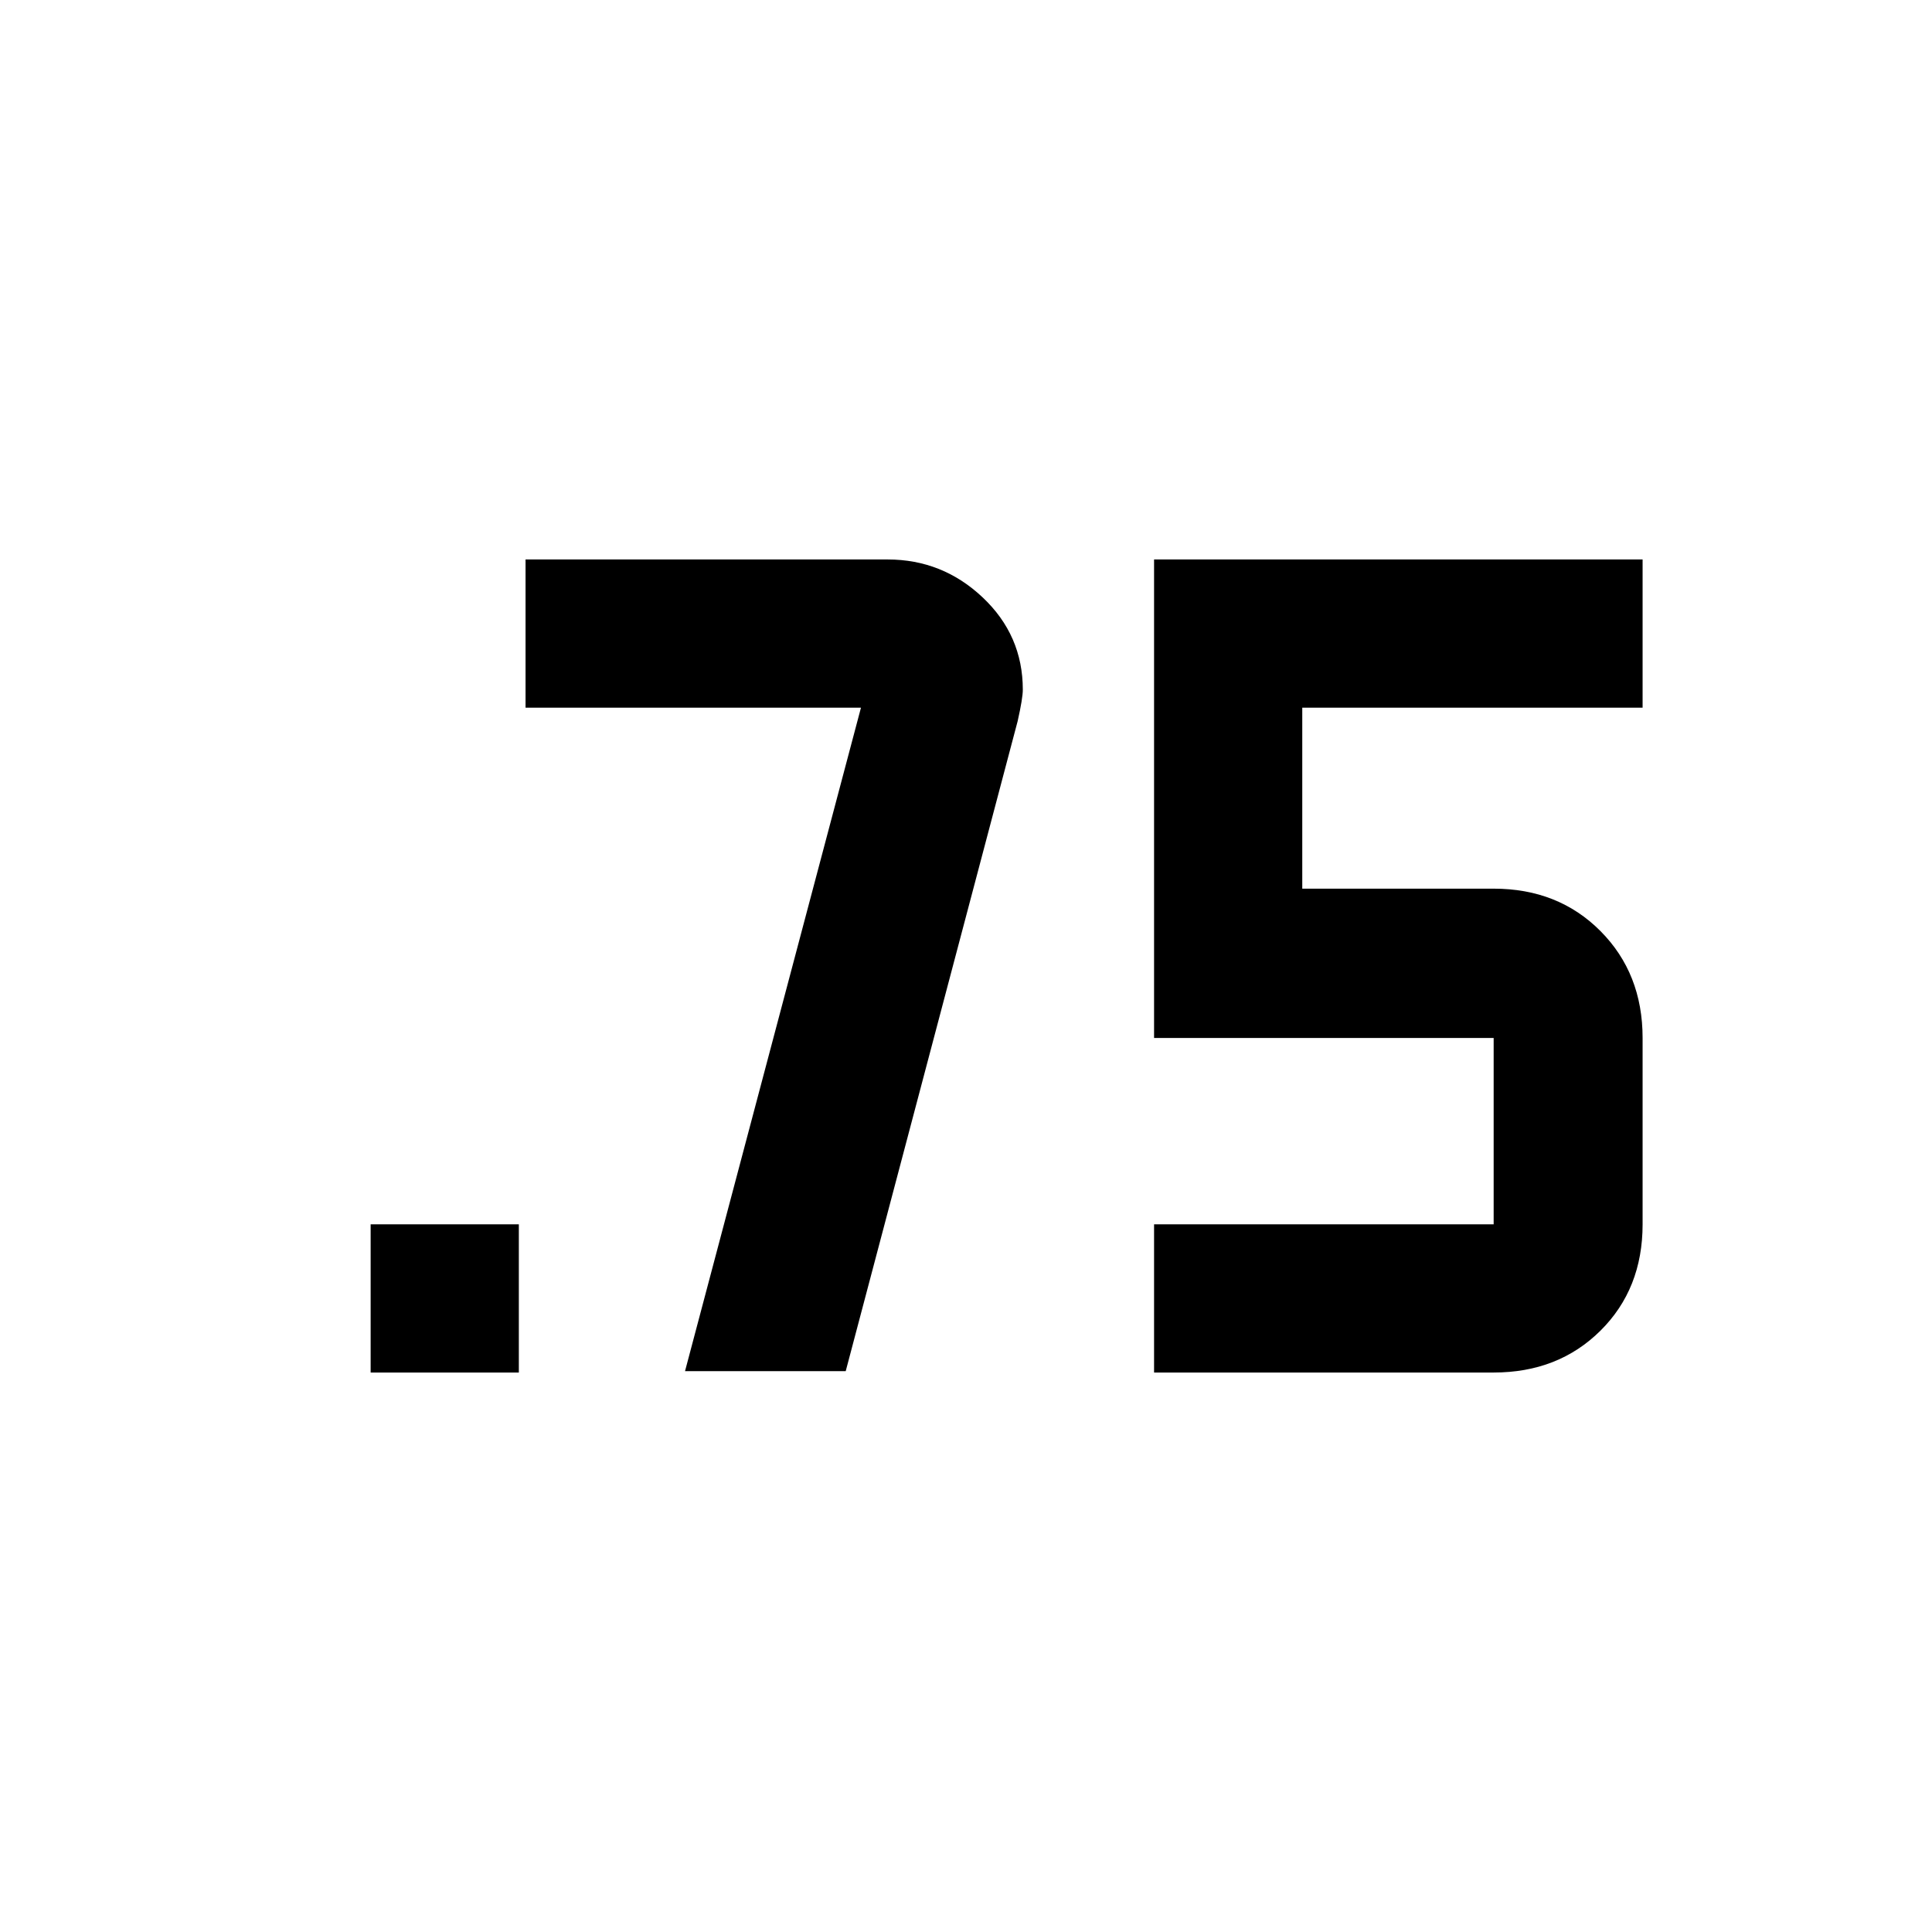 <svg xmlns="http://www.w3.org/2000/svg" height="40" viewBox="0 -960 960 960" width="40"><path d="M184.17-278v-73.64h73.64V-278h-73.64Zm389.28 0v-73.64h168.74v-92.59H573.45V-682H816.2v73.64H647.09v89.93h95.1q32.09 0 53.05 21.05 20.96 21.06 20.96 53.15v92.59q0 32.09-20.96 52.86Q774.28-278 742.19-278H573.45Zm-233.07-.67 87.43-329.69H261.14V-682h179.94q27.21 0 47.18 18.83 19.97 18.84 19.97 45.86 0 4.26-2.56 15.64l-85.44 323h-79.85Z"/></svg>